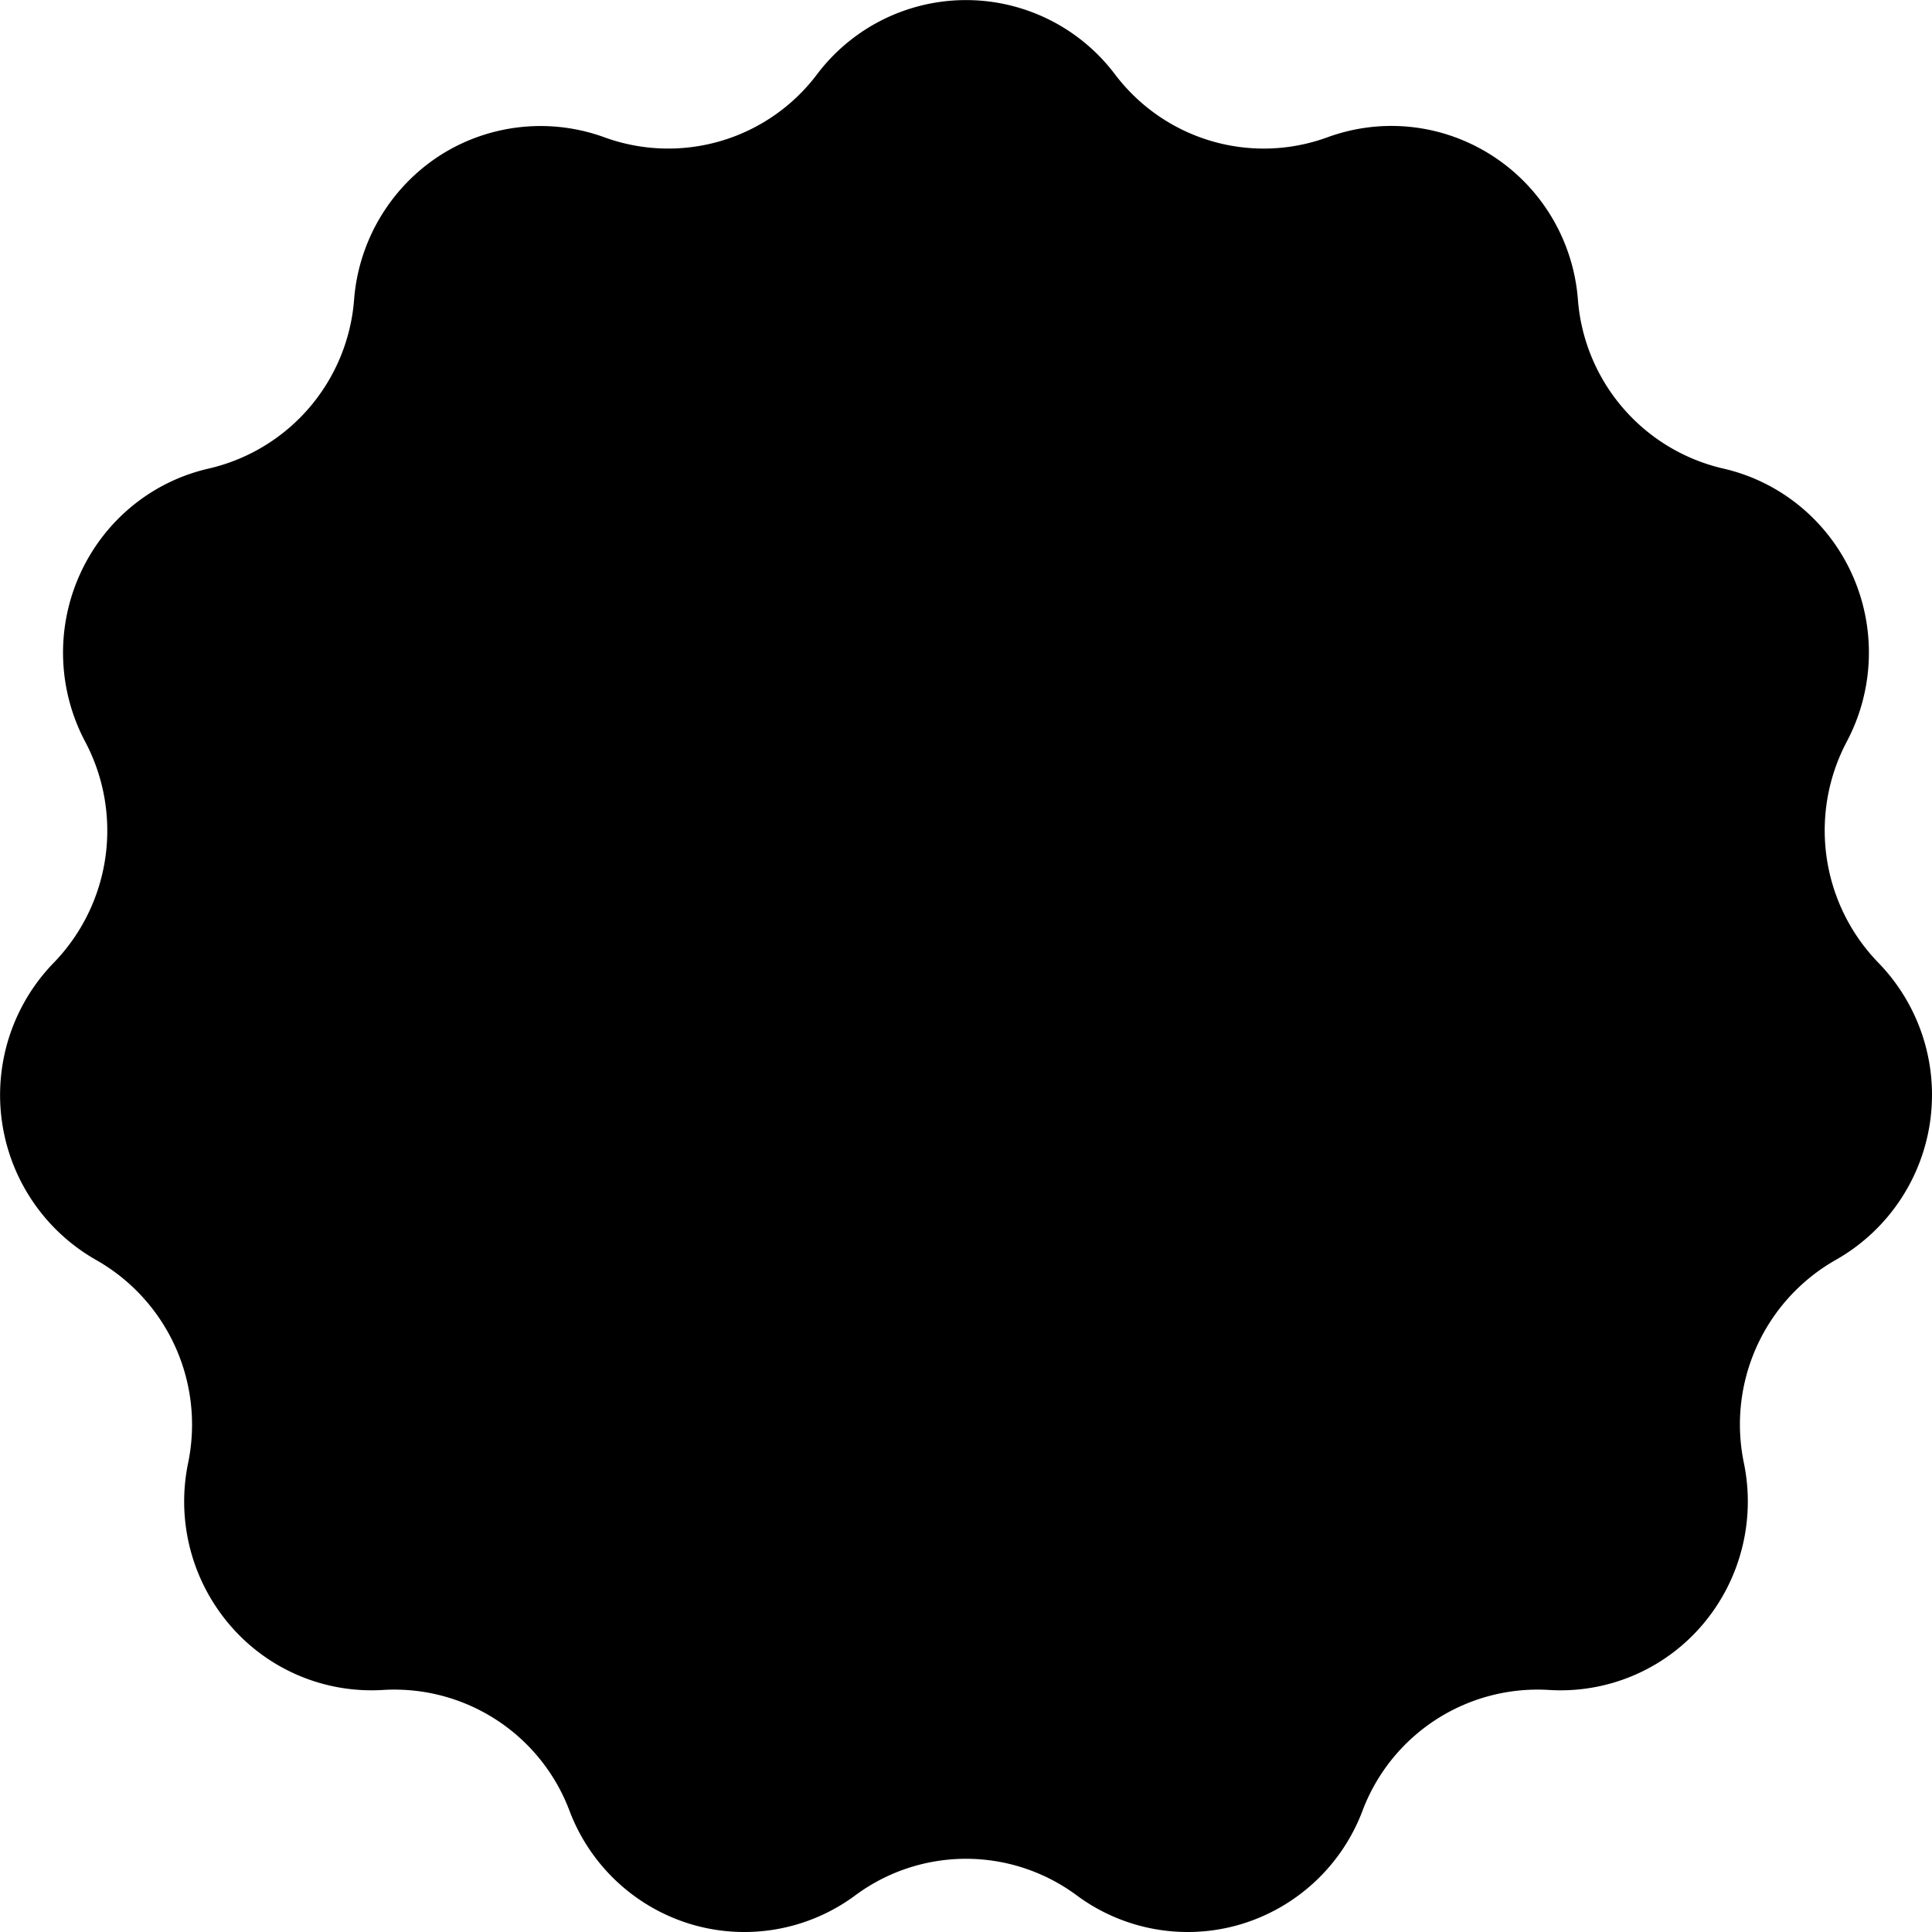 <svg aria-hidden="true" xmlns="http://www.w3.org/2000/svg" viewBox="0 0 14 14" height="1em" width="1em">
  <path d="M5.921.538a1.352 1.352 0 0 1 2.158 0c.36.476.983.66 1.54.457.399-.146.84-.096 1.197.135.356.23.585.615.618 1.04a1.364 1.364 0 0 0 1.052 1.225c.413.094.758.377.934.765.176.388.162.837-.037 1.213a1.376 1.376 0 0 0 .228 1.603 1.374 1.374 0 0 1-.307 2.153 1.371 1.371 0 0 0-.667 1.473c.086.418-.026.852-.303 1.175a1.35 1.35 0 0 1-1.11.469 1.356 1.356 0 0 0-1.351.876 1.36 1.36 0 0 1-.885.823 1.35 1.35 0 0 1-1.185-.21 1.347 1.347 0 0 0-1.606 0 1.35 1.35 0 0 1-1.185.21 1.36 1.36 0 0 1-.885-.823 1.356 1.356 0 0 0-1.351-.876 1.35 1.35 0 0 1-1.11-.47 1.376 1.376 0 0 1-.303-1.174A1.371 1.371 0 0 0 .696 9.13a1.375 1.375 0 0 1-.307-2.153 1.376 1.376 0 0 0 .228-1.603A1.377 1.377 0 0 1 .58 4.16c.176-.388.52-.671.934-.765A1.364 1.364 0 0 0 2.566 2.17a1.37 1.37 0 0 1 .618-1.041A1.353 1.353 0 0 1 4.38.995 1.35 1.35 0 0 0 5.921.538z"/>
</svg>
